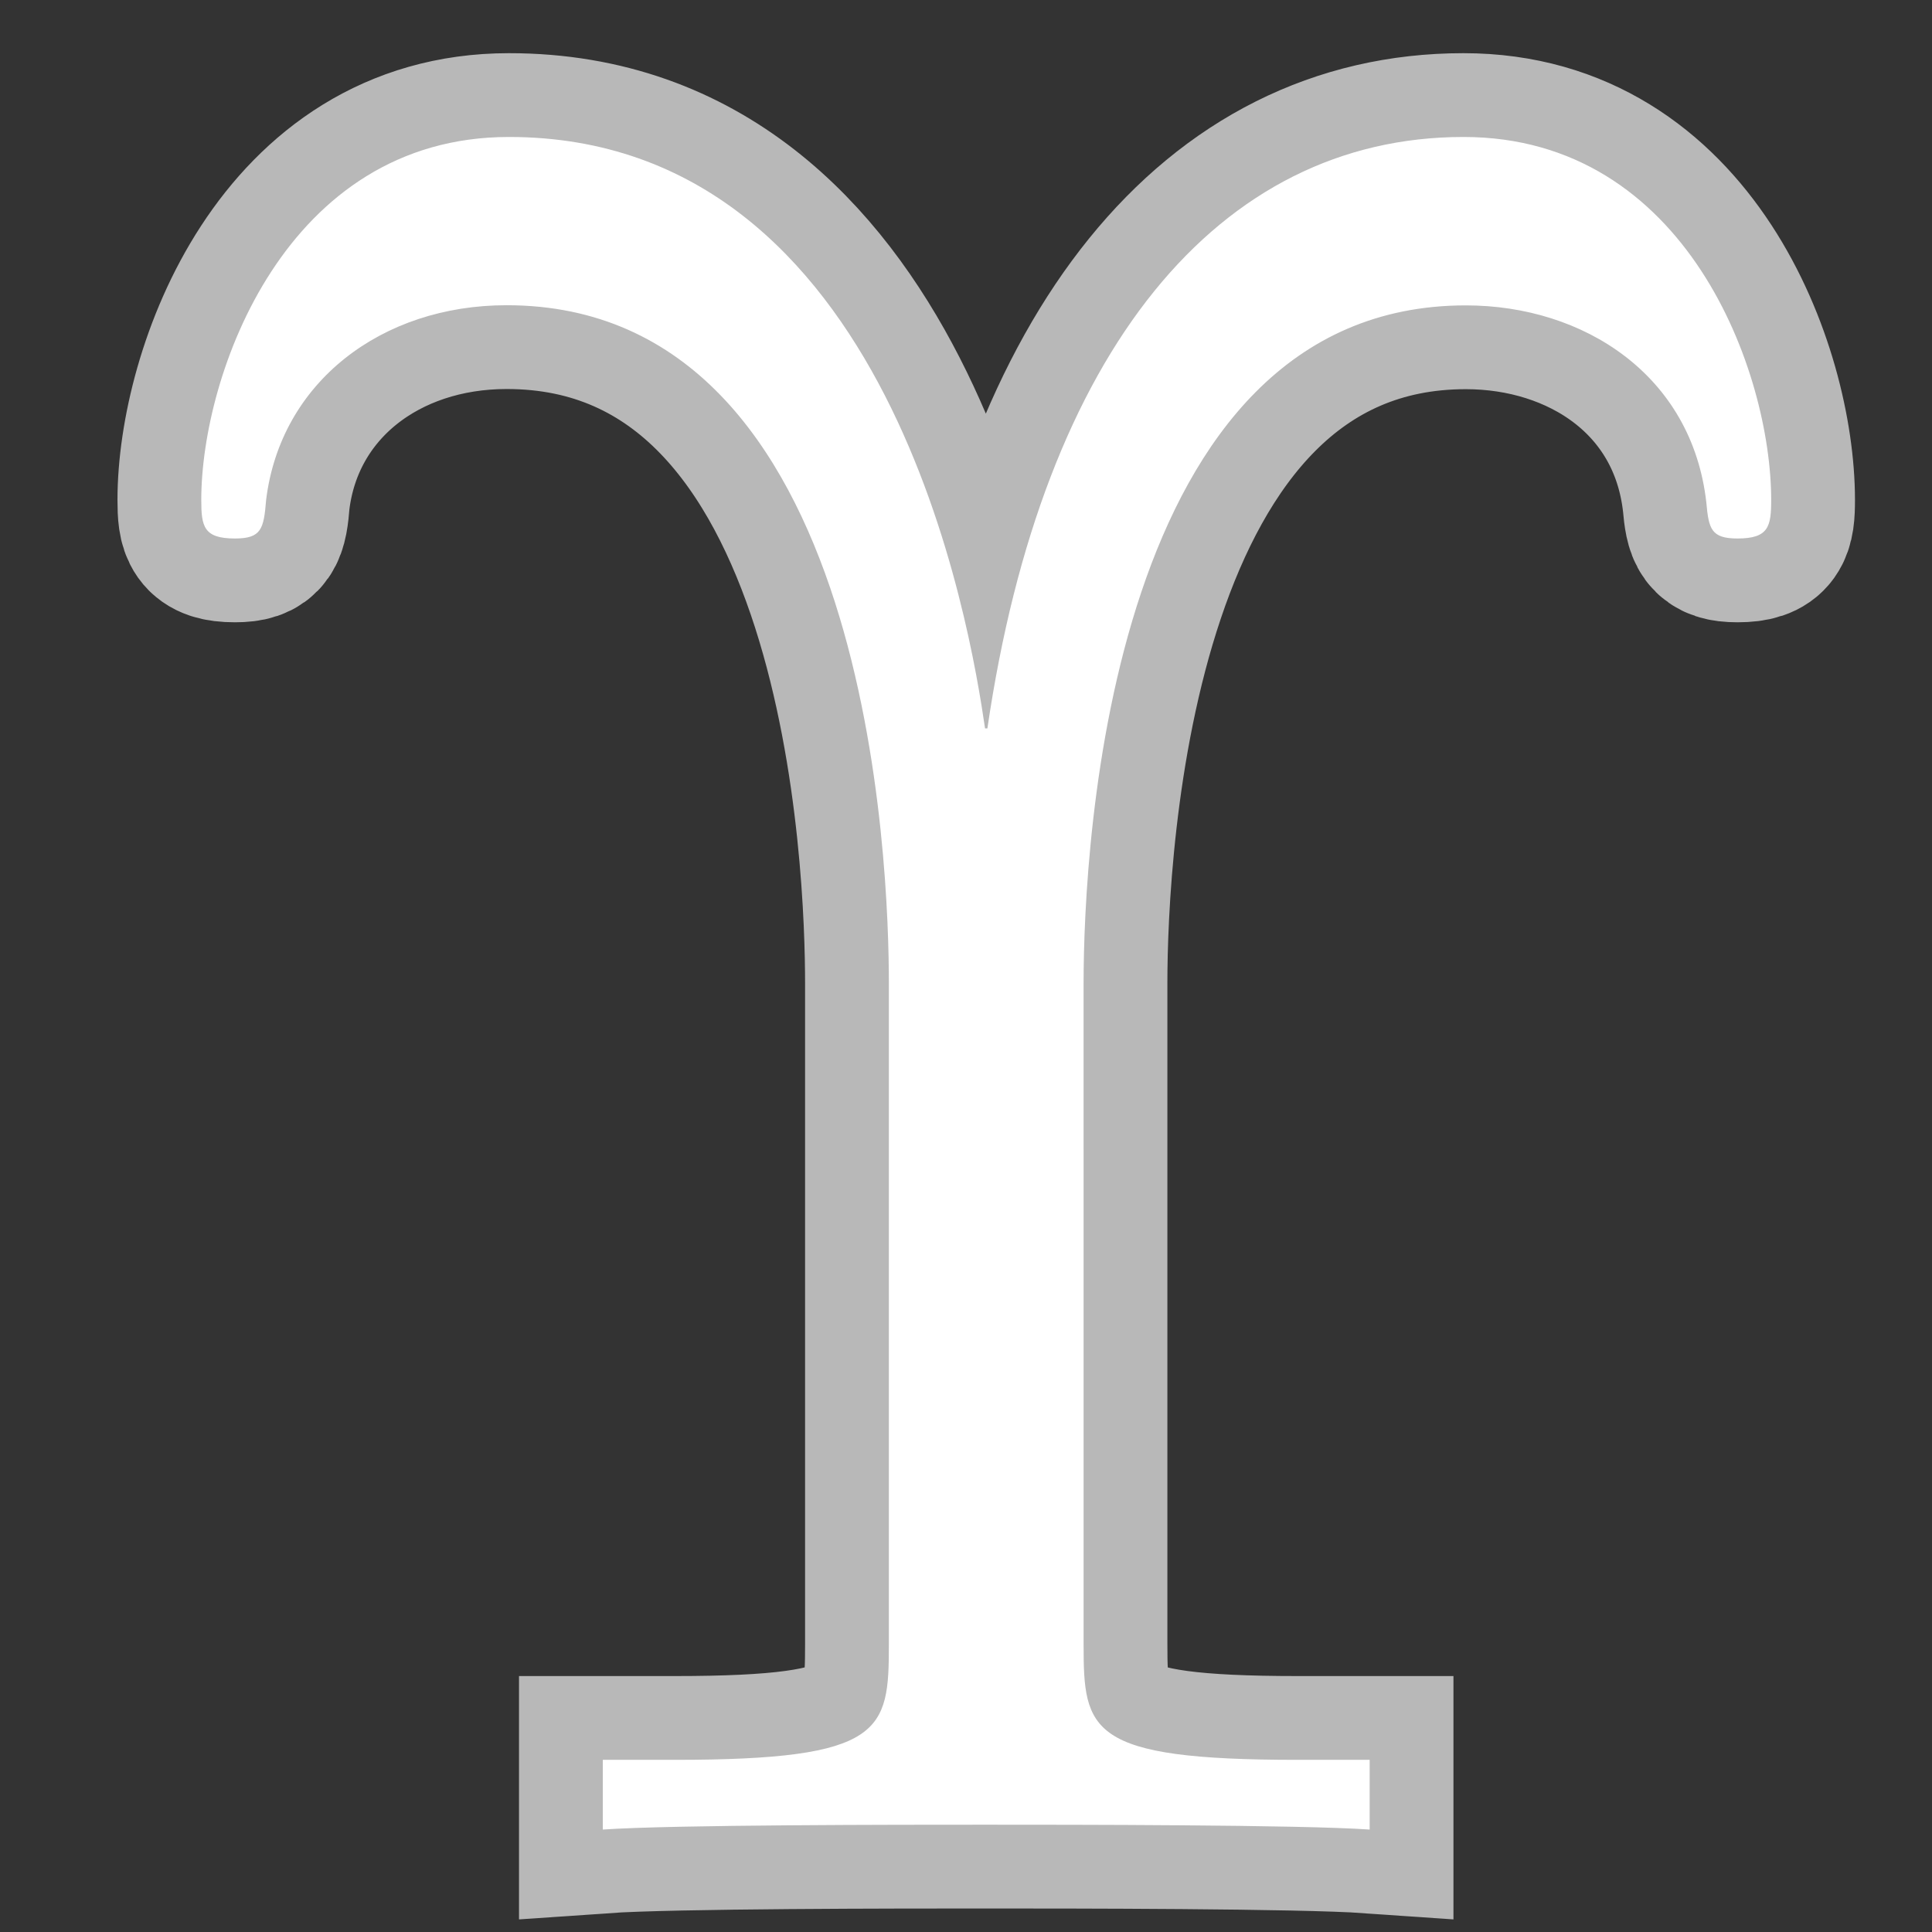 <?xml version="1.0" encoding="UTF-8" standalone="no"?>
<!-- This file was generated by dvisvgm 2.1.3 -->

<svg
   xmlns:dc="http://purl.org/dc/elements/1.1/"
   xmlns:cc="http://creativecommons.org/ns#"
   xmlns:rdf="http://www.w3.org/1999/02/22-rdf-syntax-ns#"
   xmlns:svg="http://www.w3.org/2000/svg"
   xmlns="http://www.w3.org/2000/svg"
   xmlns:sodipodi="http://sodipodi.sourceforge.net/DTD/sodipodi-0.dtd"
   xmlns:inkscape="http://www.inkscape.org/namespaces/inkscape"
   height="20"
   version="1.1"
   viewBox="40 62.924 13.5 13.5"
   width="20"
   id="svg8292"
   sodipodi:docname="_Upsilon.svg"
   inkscape:version="0.92.3 (2405546, 2018-03-11)">
  <rect x="40" y="62.924" width="13.5" height="13.5" fill="#333333" stroke="none"/>
  <sodipodi:namedview
     pagecolor="#ffffff"
     bordercolor="#666666"
     borderopacity="1"
     objecttolerance="10"
     gridtolerance="10"
     guidetolerance="10"
     inkscape:pageopacity="0"
     inkscape:pageshadow="2"
     inkscape:window-width="1920"
     inkscape:window-height="1130"
     id="namedview8294"
     showgrid="false"
     units="px"
     inkscape:zoom="18.055273"
     inkscape:cx="7.2837334"
     inkscape:cy="6.5354869"
     inkscape:window-x="0"
     inkscape:window-y="0"
     inkscape:window-maximized="1"
     inkscape:current-layer="svg8292" />
  <defs
     id="defs8287" />
  <g
     id="page1"
     transform="matrix(1.171,0,0,1.171,-6.34,-9.454)">
    <path
       d="m 46.039,67.677 c 0,-0.832 0.158,-4.046 2.281,-4.046 0.703,0 1.349,0.416 1.435,1.176 0.014,0.158 0.029,0.215 0.186,0.215 0.186,0 0.201,-0.072 0.201,-0.23 0,-0.76 -0.502,-2.166 -1.836,-2.166 -1.463,0 -2.511,1.277 -2.841,3.529 h -0.014 c -0.086,-0.588 -0.559,-3.529 -2.841,-3.529 -1.334,0 -1.836,1.42 -1.836,2.166 0,0.158 0.014,0.23 0.201,0.23 0.158,0 0.172,-0.057 0.186,-0.23 0.086,-0.703 0.689,-1.162 1.435,-1.162 2.181,0 2.281,3.371 2.281,4.046 v 3.945 c 0,0.516 -0.029,0.689 -1.277,0.689 h -0.43 v 0.416 c 0.416,-0.029 1.779,-0.029 2.281,-0.029 0.502,0 1.879,0 2.295,0.029 v -0.416 h -0.43 c -1.248,0 -1.277,-0.172 -1.277,-0.689 z"
       style="opacity:1;fill:#ffffff;fill-opacity:1;stroke:#ffffff;stroke-miterlimit:4;stroke-dasharray:none;stroke-opacity:0.65"
       id="path8289"
       inkscape:connector-curvature="0" />
  </g>
</svg>
